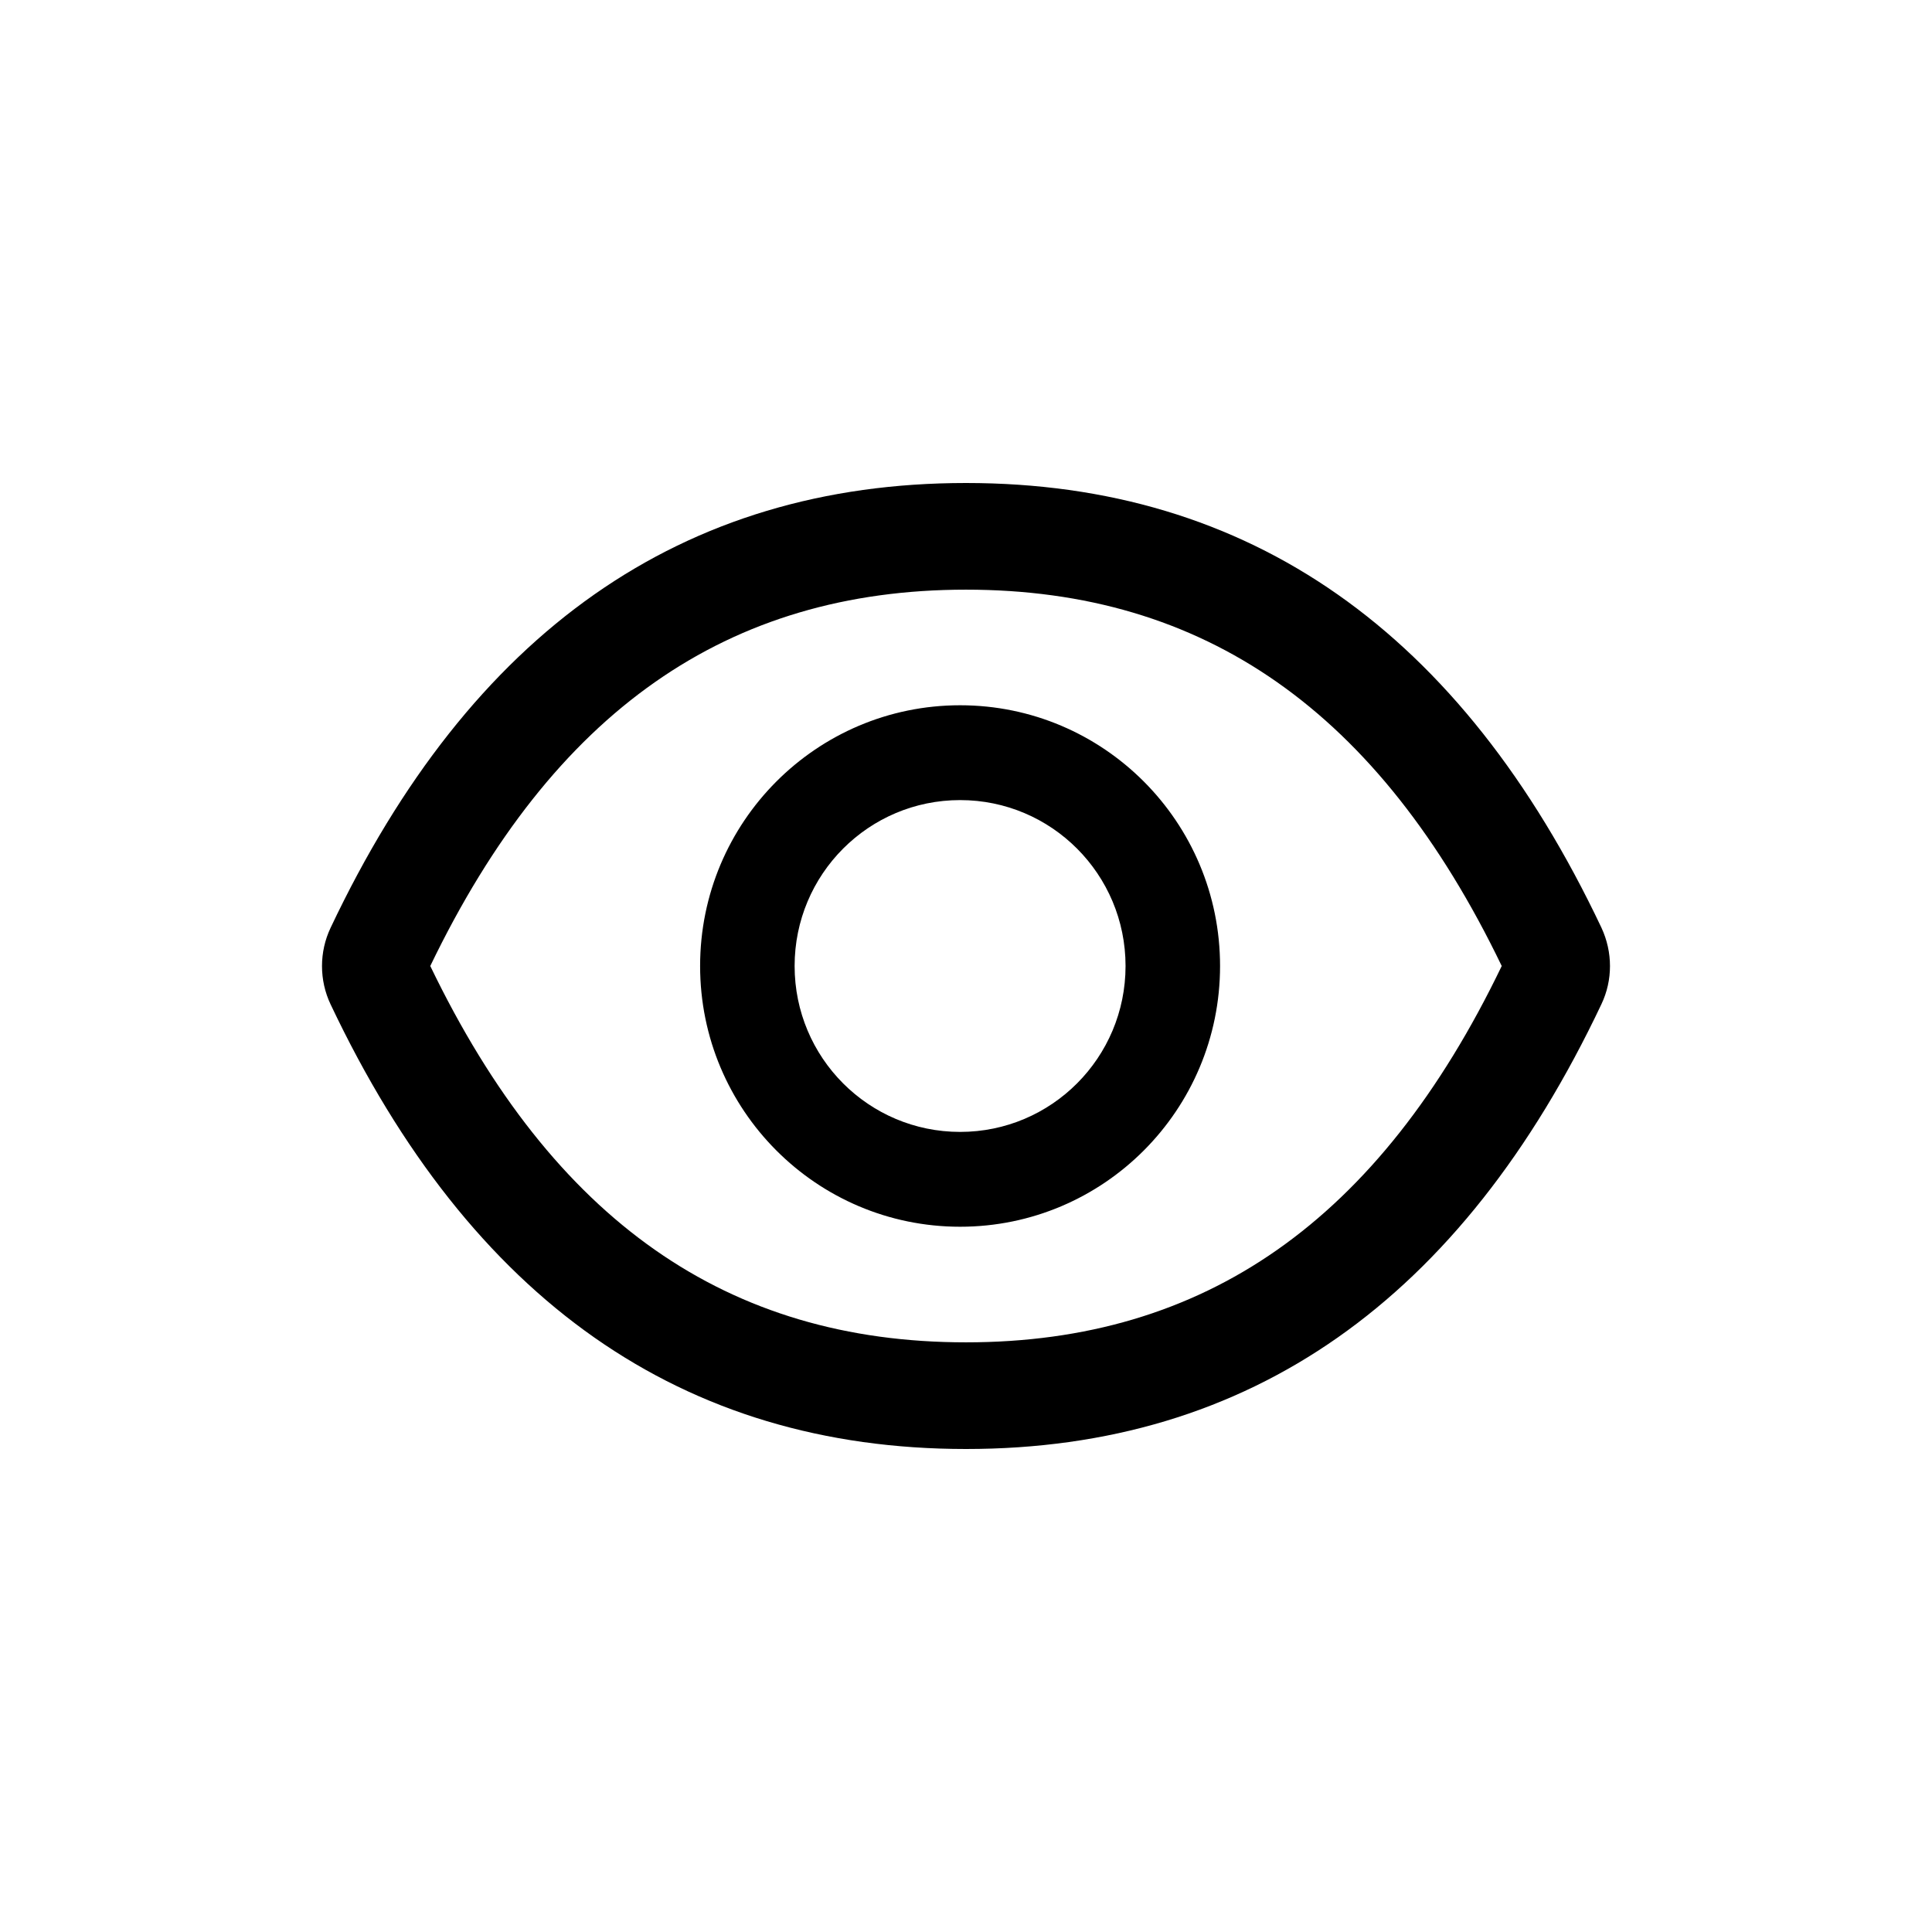 <svg fill="none" height="24" viewBox="0 0 24 24" width="24" xmlns="http://www.w3.org/2000/svg">
    <path
        d="M19.894 11.525C18.154 7.85 15.525 6 12 6C8.473 6 5.846 7.85 4.106 11.527C4.036 11.675 4 11.837 4 12.001C4 12.165 4.036 12.327 4.106 12.475C5.846 16.15 8.475 18 12 18C15.527 18 18.154 16.15 19.894 12.473C20.035 12.175 20.035 11.829 19.894 11.525ZM12 16.675C9.04 16.675 6.873 15.169 5.345 12C6.873 8.831 9.04 7.325 12 7.325C14.96 7.325 17.127 8.831 18.655 12C17.129 15.169 14.962 16.675 12 16.675ZM11.927 8.761C10.143 8.761 8.697 10.211 8.697 12C8.697 13.789 10.143 15.239 11.927 15.239C13.71 15.239 15.156 13.789 15.156 12C15.156 10.211 13.71 8.761 11.927 8.761ZM11.927 14.061C10.791 14.061 9.871 13.139 9.871 12C9.871 10.861 10.791 9.939 11.927 9.939C13.062 9.939 13.982 10.861 13.982 12C13.982 13.139 13.062 14.061 11.927 14.061Z"
        fill="black" />
</svg>
